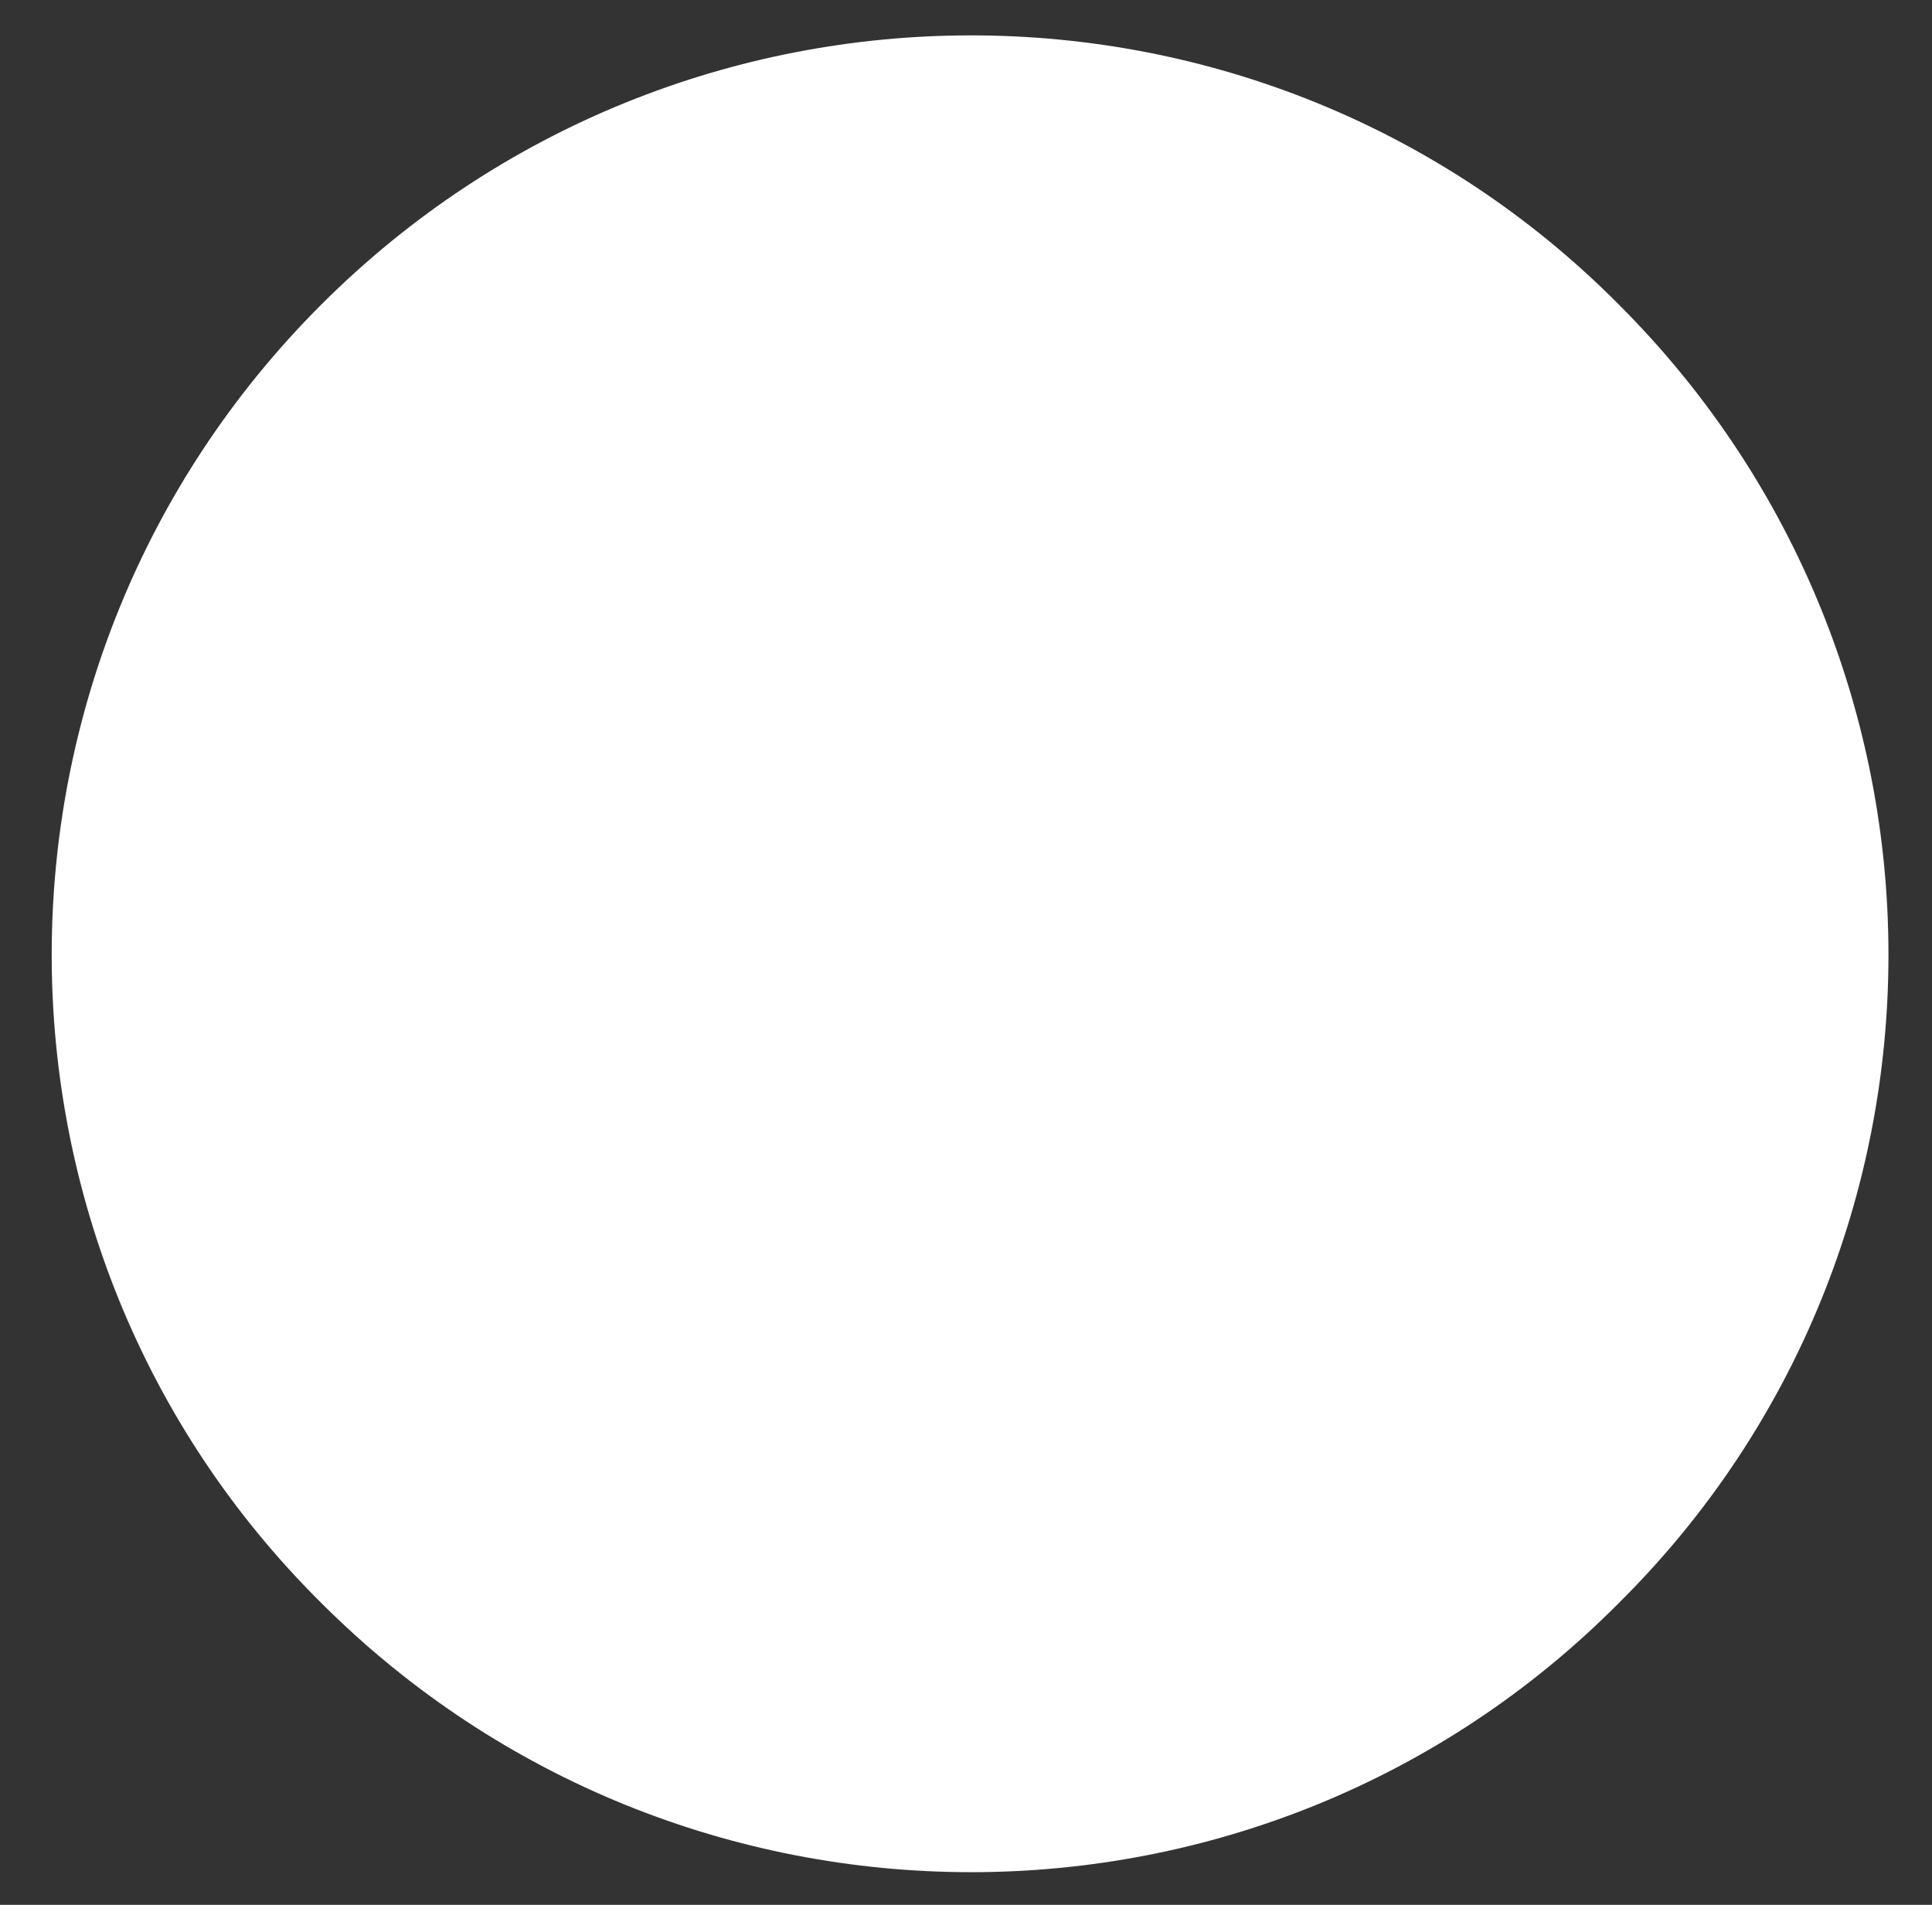 <?xml version="1.0" encoding="UTF-8" standalone="no"?><svg xmlns="http://www.w3.org/2000/svg" xmlns:xlink="http://www.w3.org/1999/xlink" clip-rule="evenodd" stroke-miterlimit="4.00" viewBox="0 0 71 70"><rect x="0" y="0" width="71" height="70" fill="#333333" stroke="none"/><desc>SVG generated by Keynote</desc><defs></defs><g transform="matrix(1.00, 0.00, -0.00, -1.00, 0.0, 70.0)"><path d="M 59.5 58.8 C 72.7 45.6 72.7 24.2 59.5 11.1 C 46.4 -2.1 25.0 -2.1 11.8 11.1 C -1.4 24.2 -1.4 45.6 11.8 58.8 C 25.0 72.0 46.4 72.0 59.5 58.8 Z M 59.5 58.8 " fill="#FEFFFE"></path></g></svg>